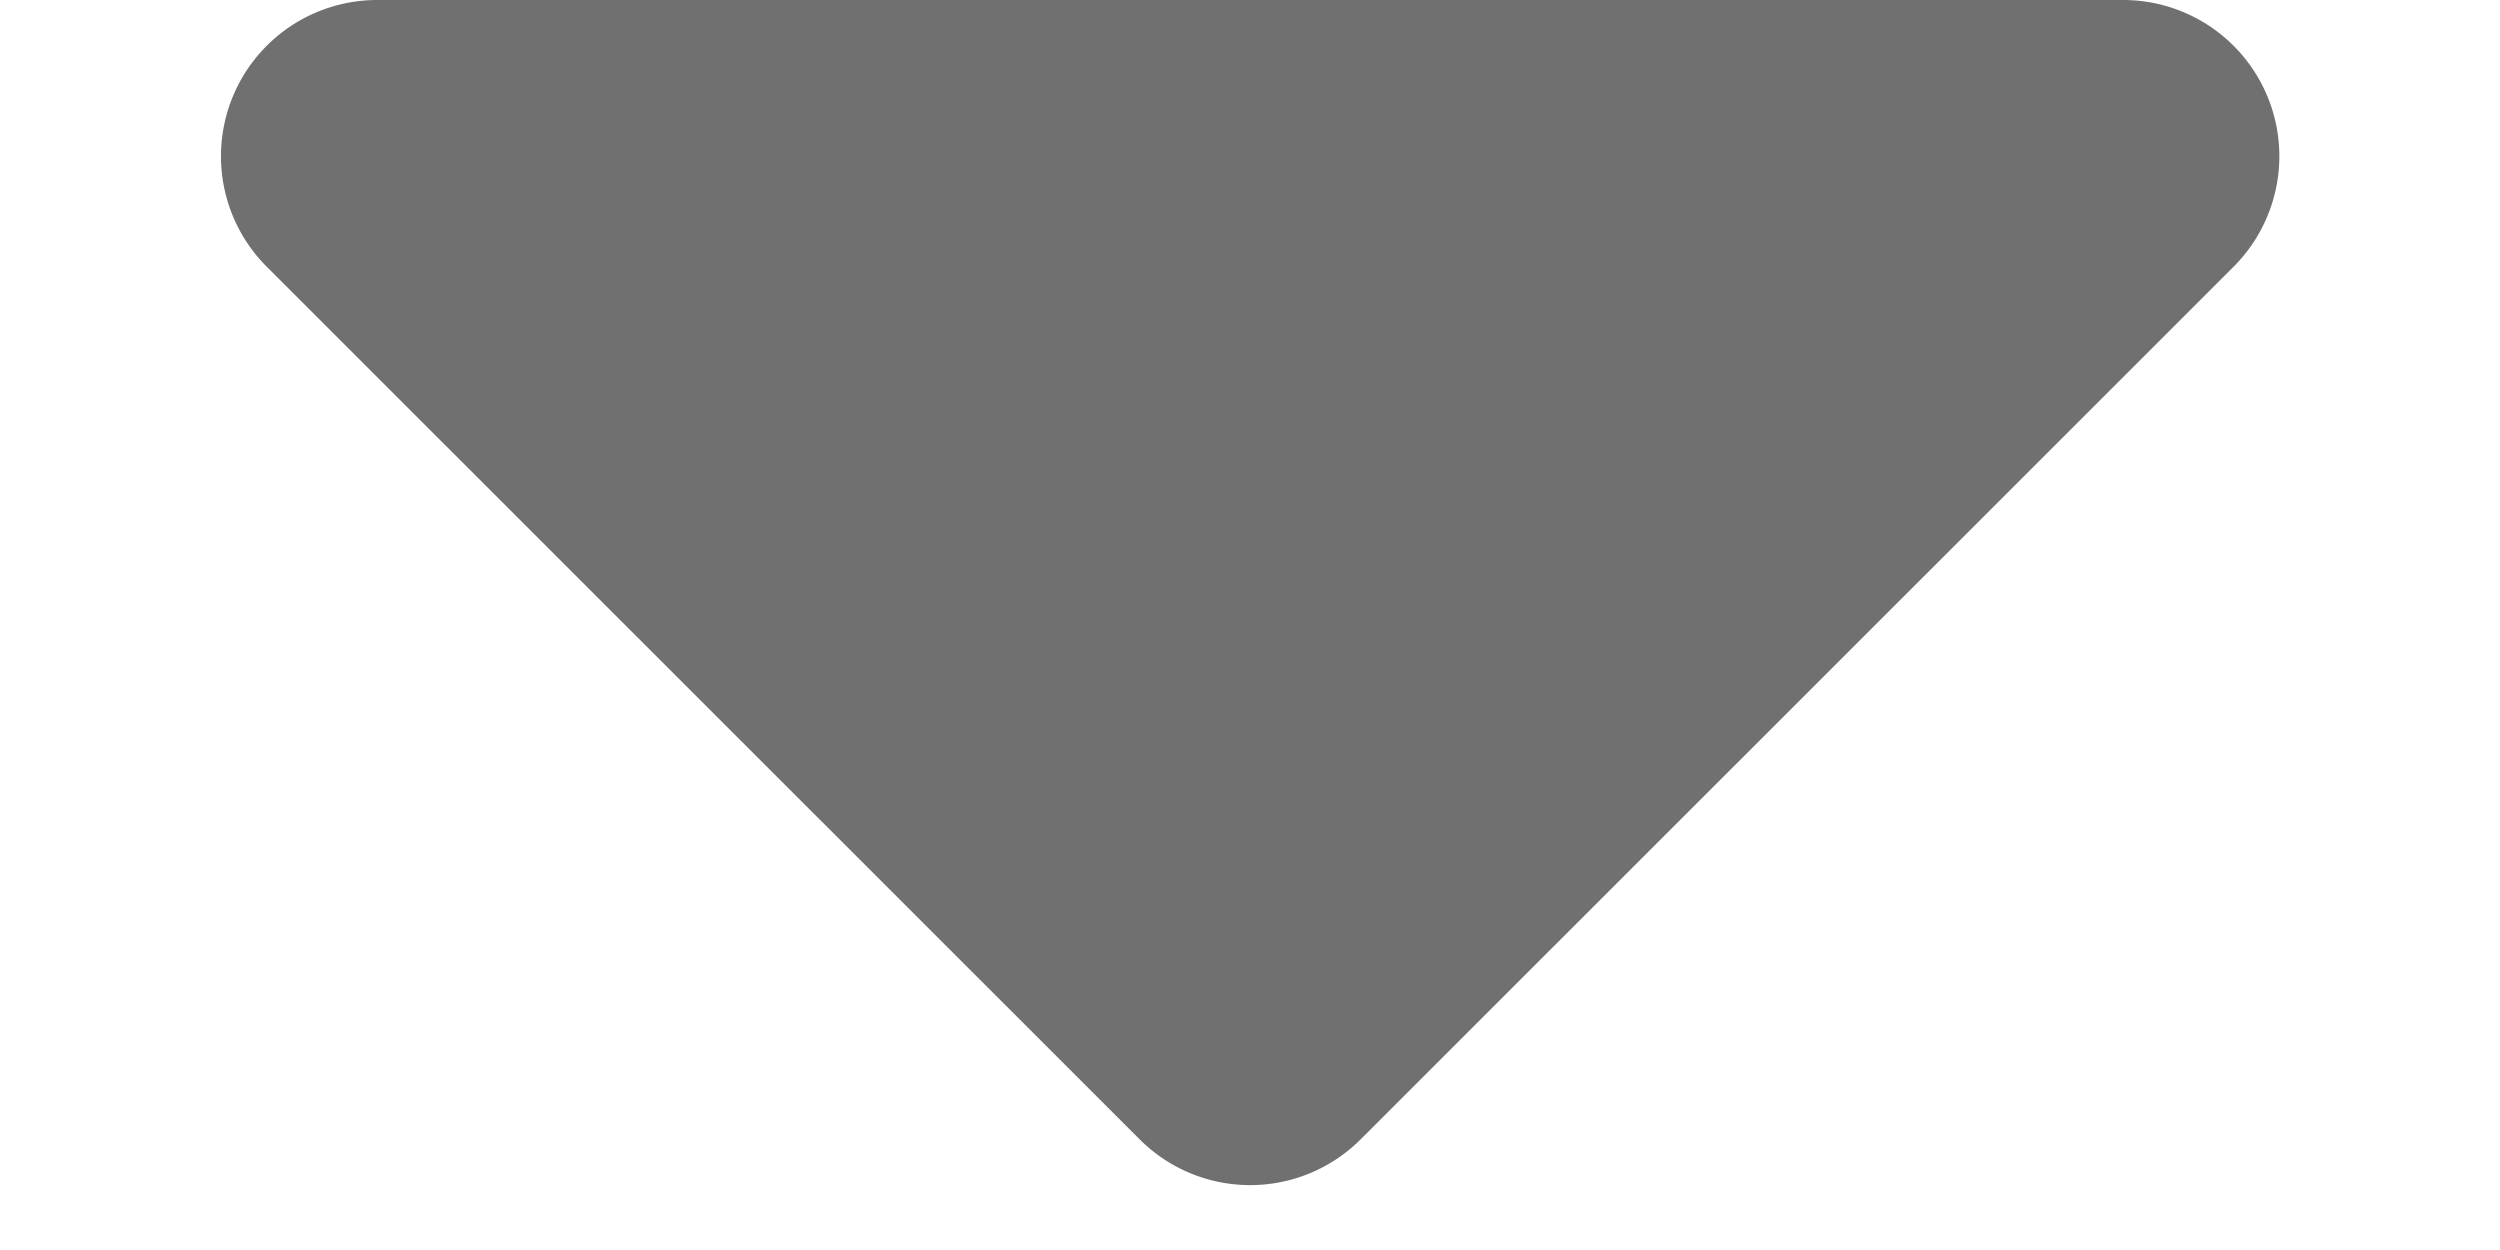 <svg xmlns="http://www.w3.org/2000/svg" width="8" height="4" viewBox="0 0 8 4">
  <g id="arrow" transform="translate(-72 -6)">
    <path id="Polygon_211" data-name="Polygon 211" d="M3.646.354a.5.5,0,0,1,.707,0L7.146,3.146A.5.5,0,0,1,6.793,4H1.207a.5.5,0,0,1-.354-.854Z" transform="translate(80 10) rotate(180)" fill="#707070"/>
  </g>
</svg>
